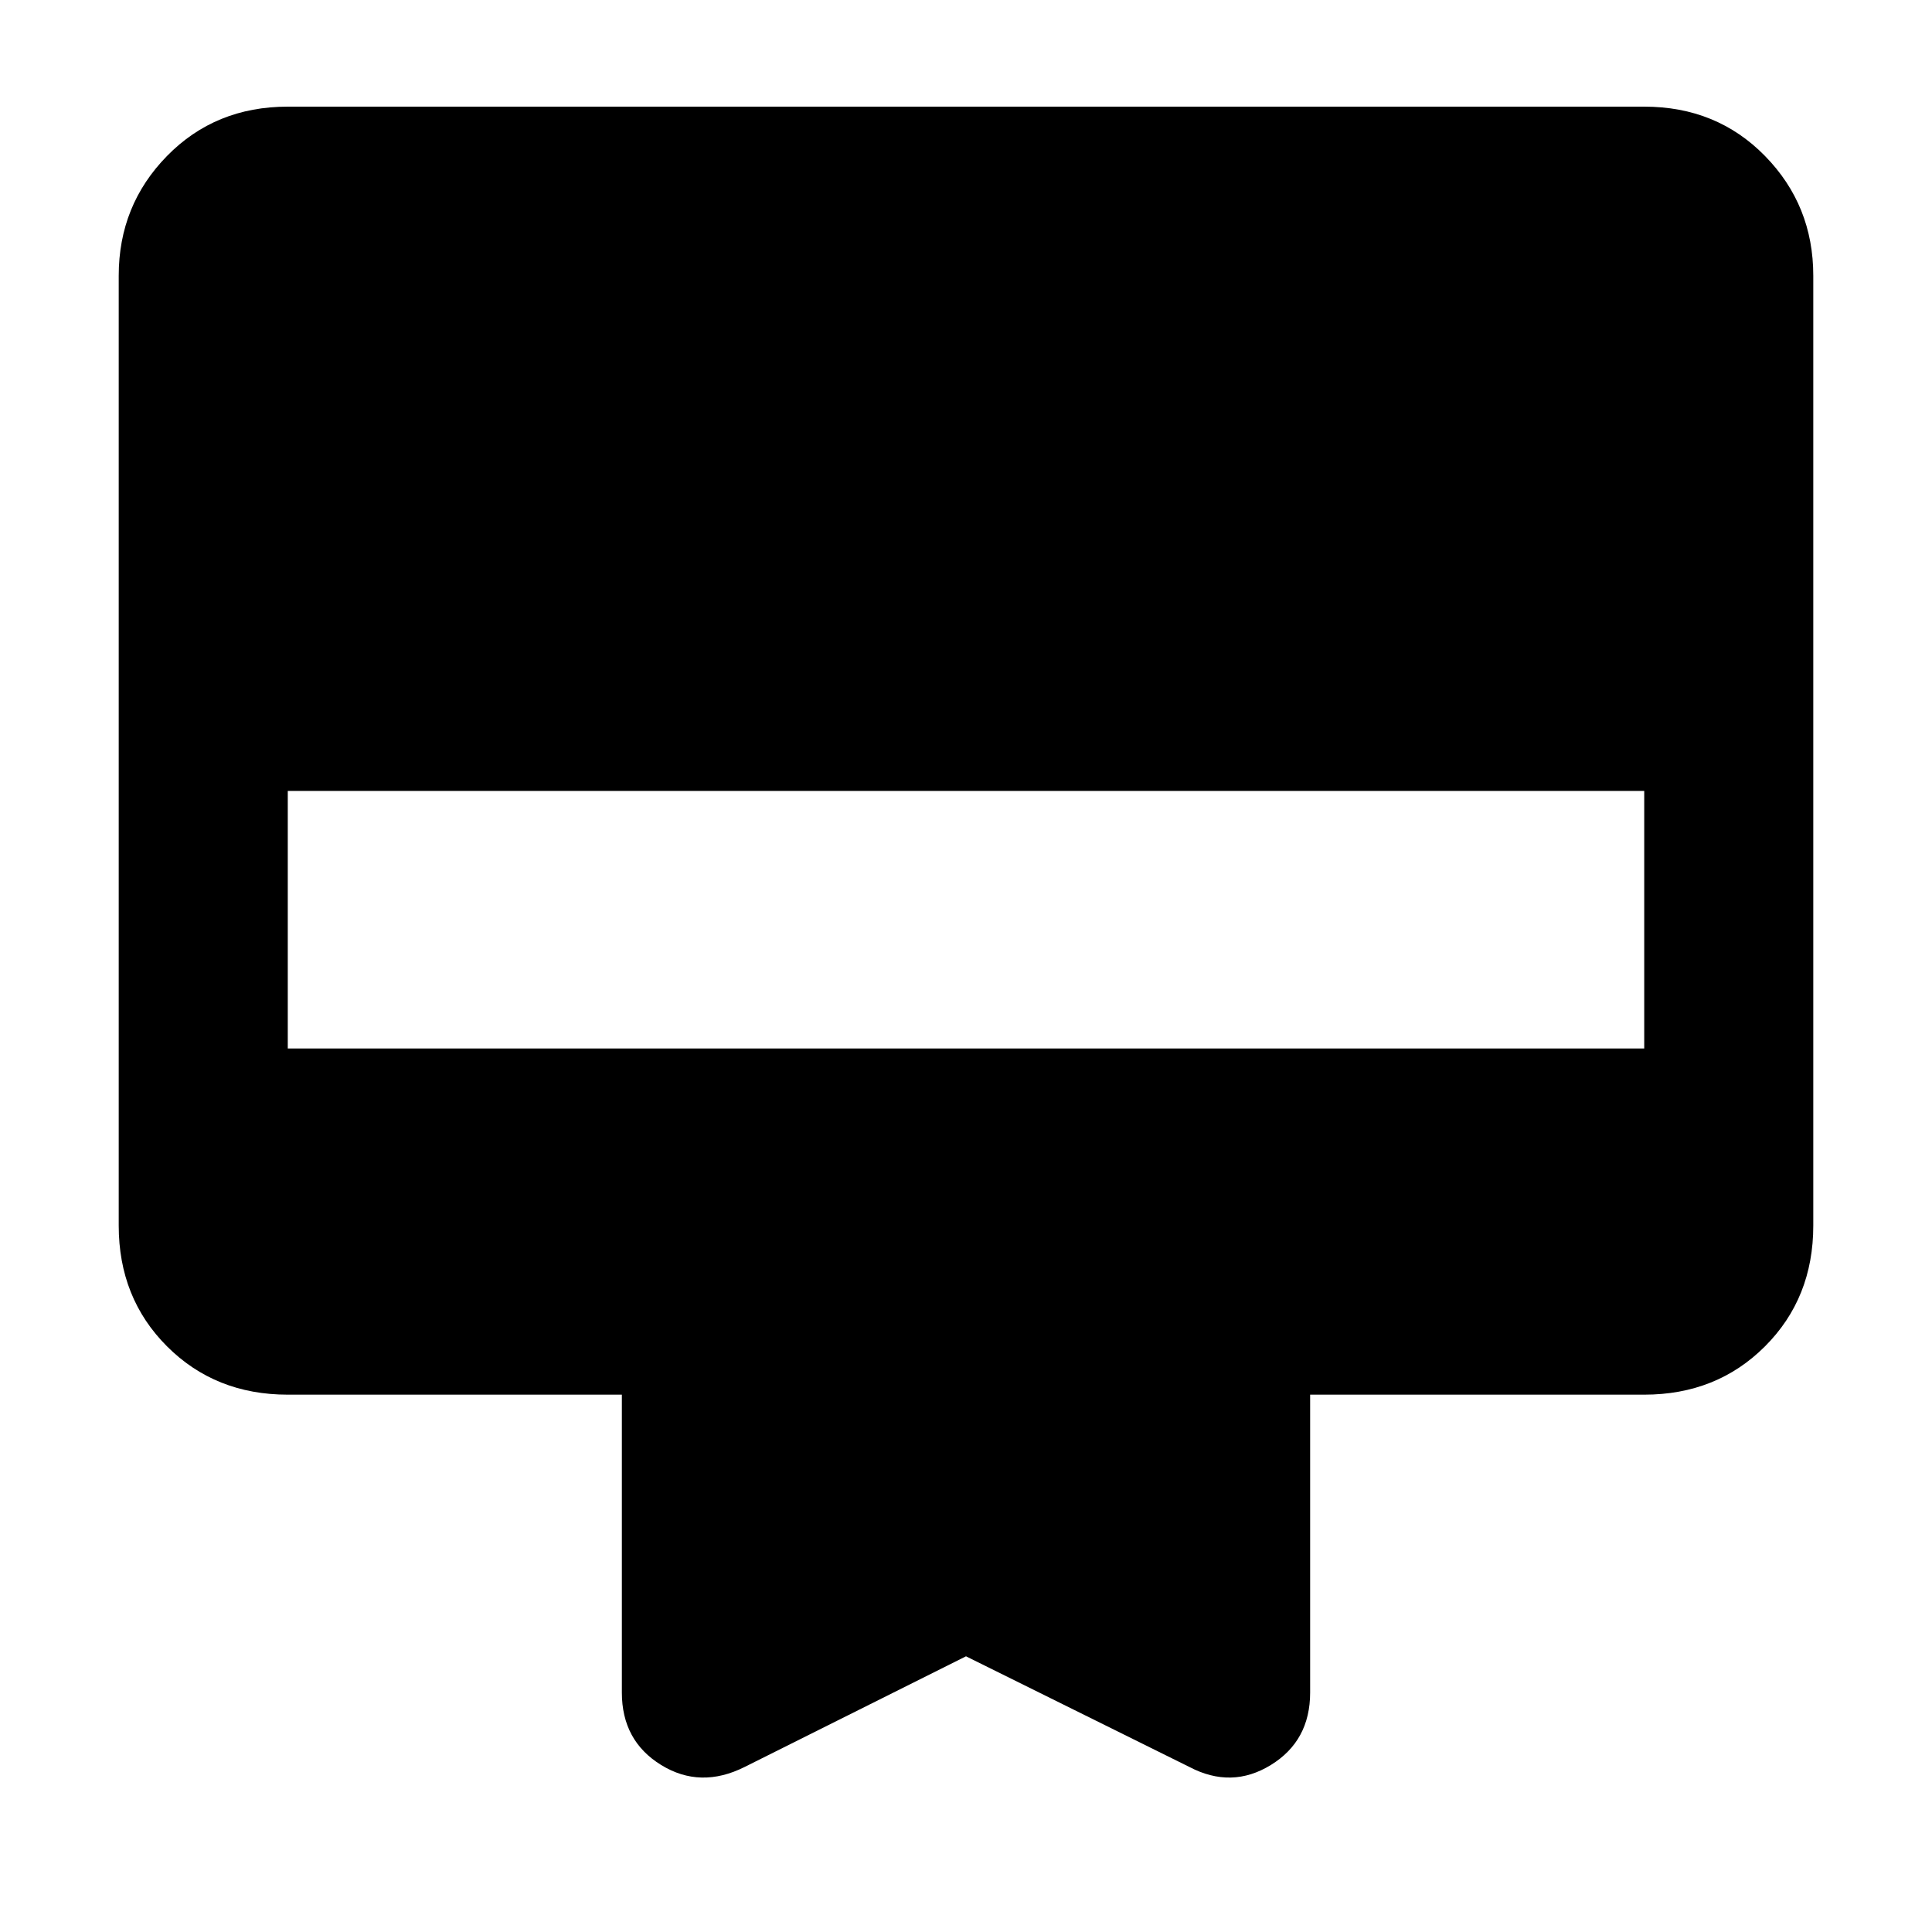 <svg xmlns="http://www.w3.org/2000/svg" height="40" width="40"><path d="M15.417 36.583q-.917.459-1.729-.041-.813-.5-.813-1.5v-6.167H5.958q-1.5 0-2.5-1t-1-2.5V5.708q0-1.458 1-2.479 1-1.021 2.5-1.021h28.084q1.5 0 2.5 1.021t1 2.479v19.667q0 1.5-1 2.5t-2.5 1h-6.917v6.167q0 1-.813 1.5-.812.5-1.687.041L20 34.292ZM5.958 21.708h28.084v-5.333H5.958Z"/></svg>
